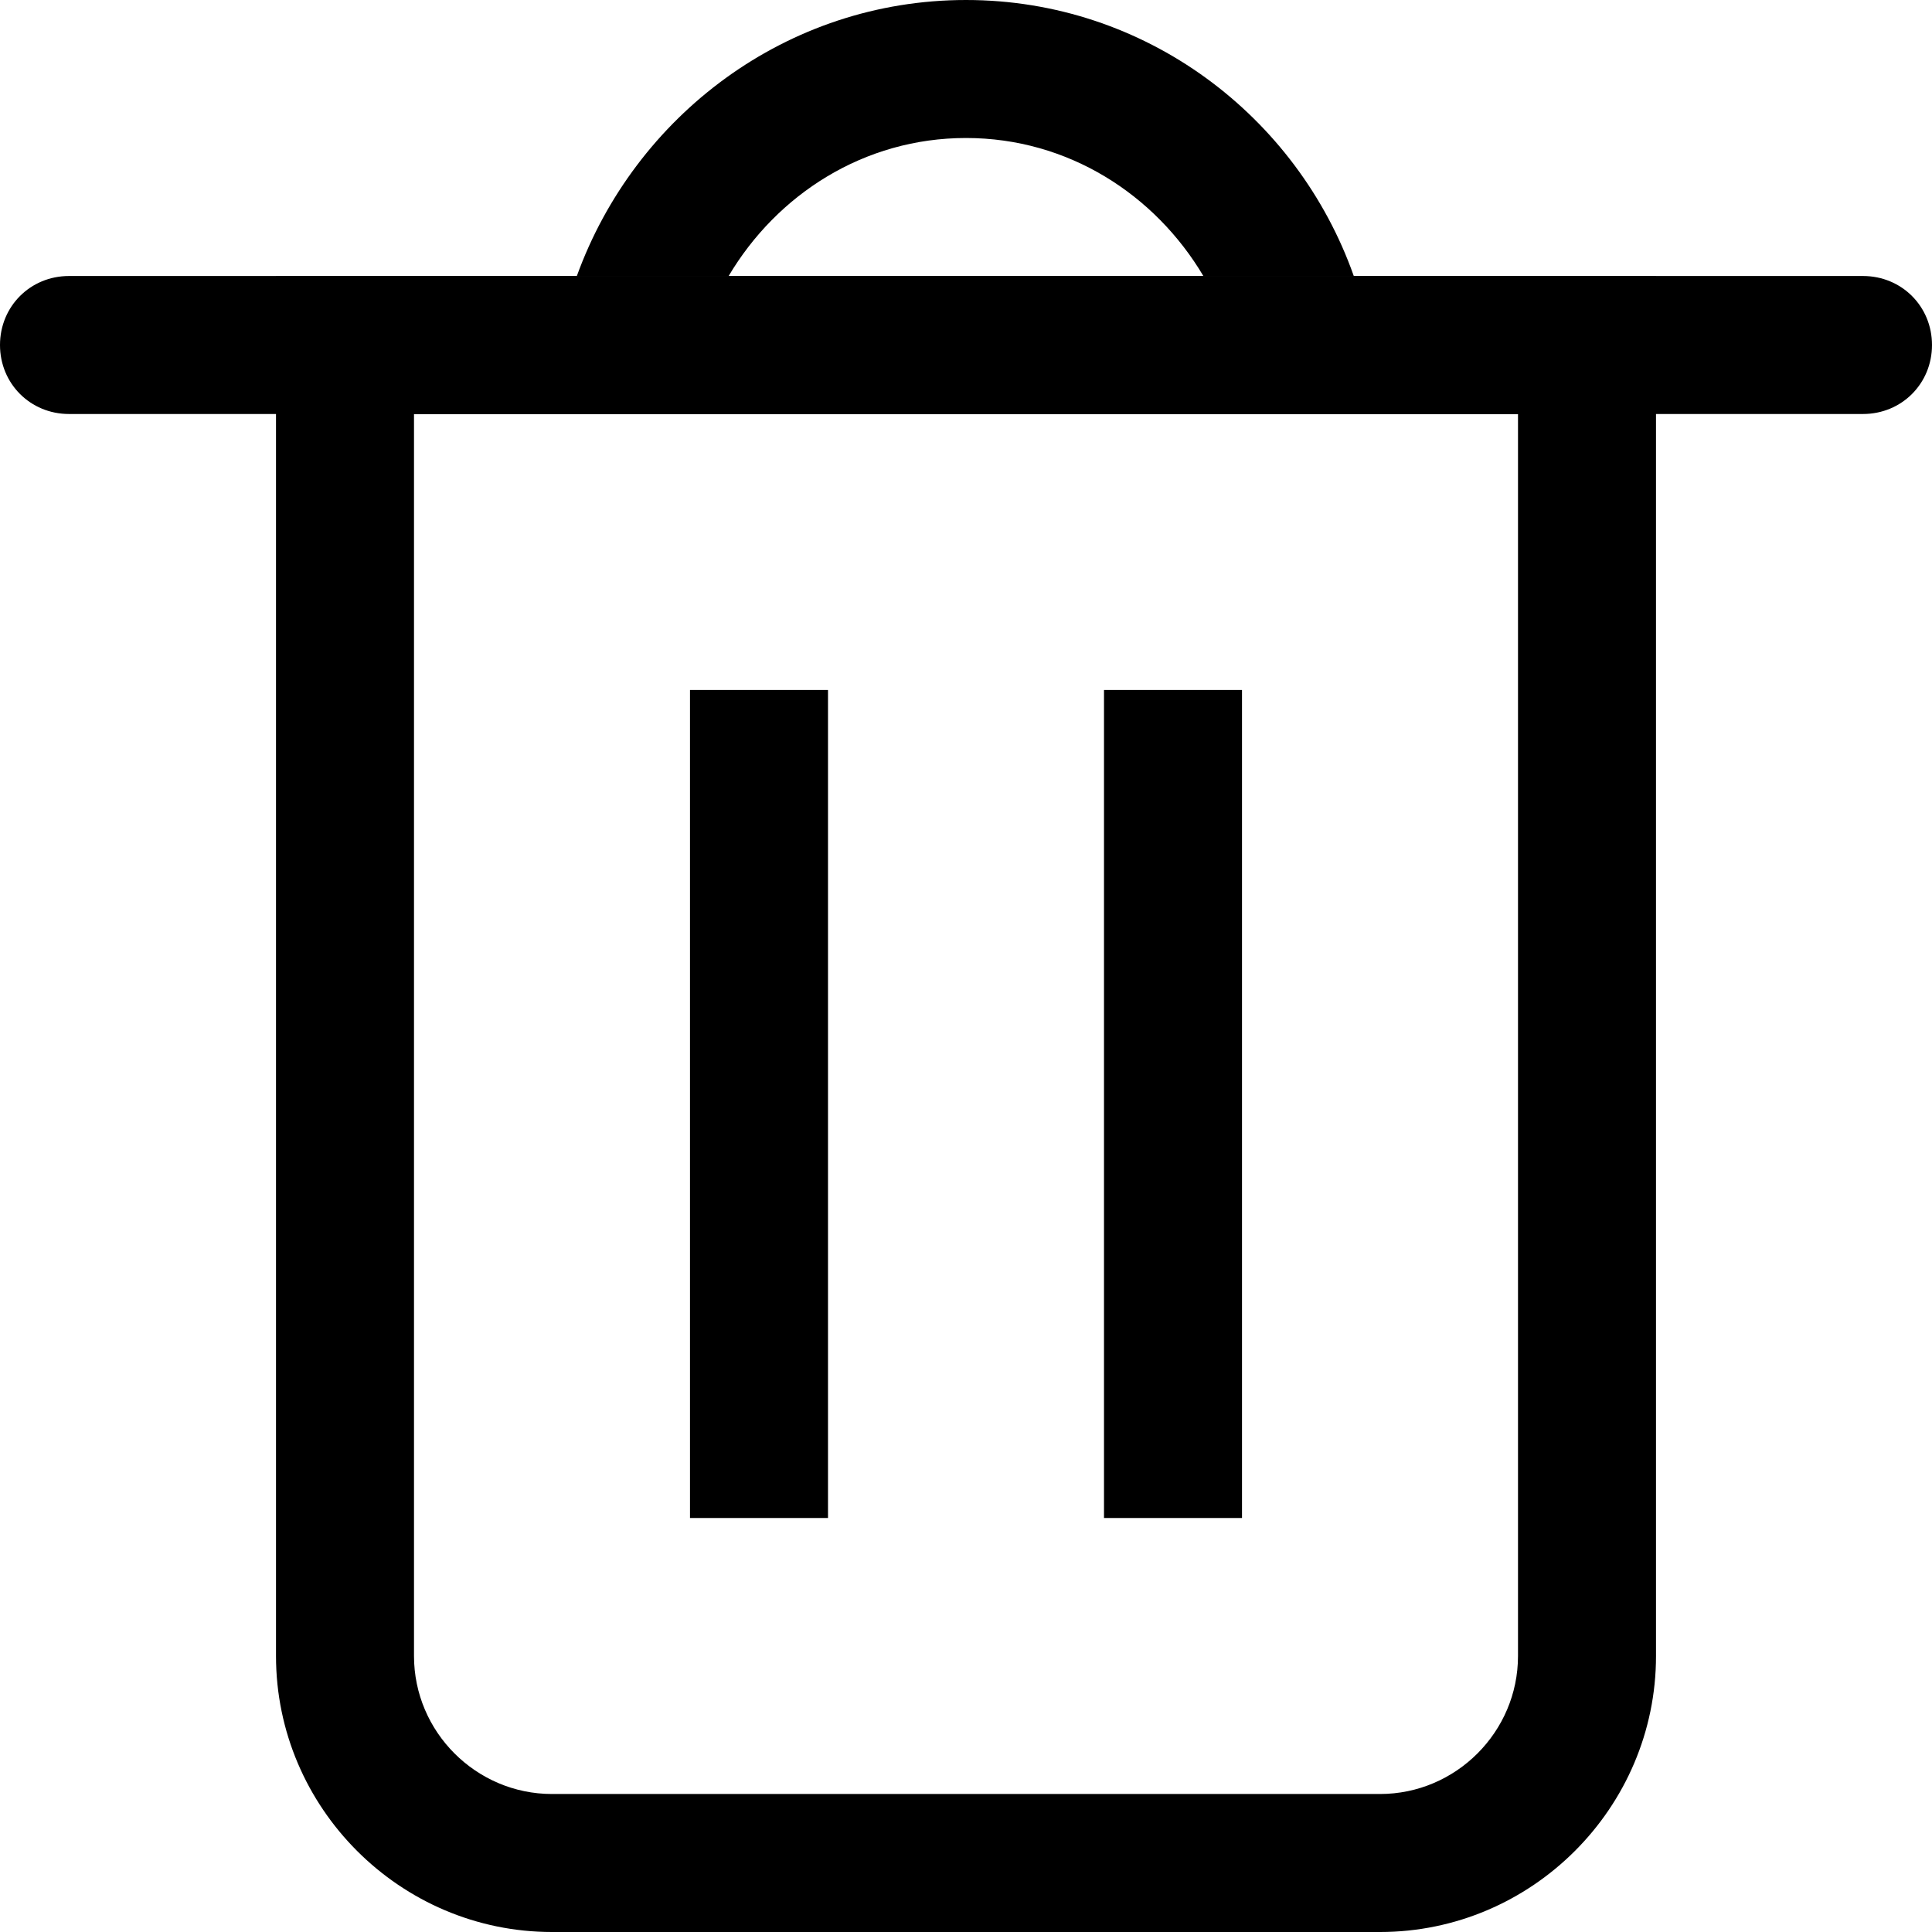 <?xml version="1.0" encoding="utf-8"?>
<!-- Generator: Adobe Illustrator 24.0.1, SVG Export Plug-In . SVG Version: 6.00 Build 0)  -->
<svg version="1.1" id="图层_1" xmlns="http://www.w3.org/2000/svg" xmlns:xlink="http://www.w3.org/1999/xlink" x="0px" y="0px"
	 viewBox="0 0 14 14" style="enable-background:new 0 0 14 14;" xml:space="preserve">
<style type="text/css">
	.st0{display:none;}
	.st1{display:inline;}
</style>
<g class="st0">
	<g class="st1">
		<path d="M13.75,2.71v8.57c0,1.22-0.97,2.21-2.17,2.21H7.25c-0.28,0-0.5-0.22-0.5-0.5s0.22-0.5,0.5-0.5h4.33
			c0.64,0,1.17-0.54,1.17-1.21V2.71c0-0.67-0.52-1.21-1.17-1.21H7.25c-0.28,0-0.5-0.22-0.5-0.5s0.22-0.5,0.5-0.5h4.33
			C12.78,0.5,13.75,1.49,13.75,2.71z"/>
	</g>
	<g class="st1">
		<path d="M3.22,3.82L0.4,6.65c-0.05,0.05-0.08,0.1-0.11,0.16c-0.05,0.12-0.05,0.26,0,0.38C0.31,7.25,0.35,7.3,0.39,7.35
			c0,0,0,0,0,0l2.83,2.83c0.2,0.2,0.51,0.2,0.71,0s0.2-0.51,0-0.71L1.96,7.5h8.79c0.28,0,0.5-0.22,0.5-0.5s-0.22-0.5-0.5-0.5H1.96
			l1.97-1.97c0.2-0.2,0.2-0.51,0-0.71C3.74,3.62,3.42,3.62,3.22,3.82z"/>
	</g>
</g>
<g>
	<path d="M13.5,3h-13C0.22,3,0,2.78,0,2.5v0C0,2.22,0.22,2,0.5,2h13C13.78,2,14,2.22,14,2.5v0C14,2.78,13.78,3,13.5,3z"/>
	<g>
		<path d="M11,3v9c0,0.55-0.45,1-1,1H4c-0.55,0-1-0.45-1-1V3H11 M12,2H2v10c0,1.1,0.9,2,2,2h6c1.1,0,2-0.9,2-2V2L12,2z"/>
	</g>
	<g>
		<polygon points="9,5 8,5 8,11 9,11 9,5 		"/>
	</g>
	<g>
		<polygon points="6,5 5,5 5,11 6,11 6,5 		"/>
	</g>
	<path d="M5.28,2C5.63,1.41,6.26,1,7,1s1.37,0.41,1.72,1h1.09C9.4,0.84,8.3,0,7,0S4.6,0.84,4.18,2H5.28z"/>
</g>
</svg>
